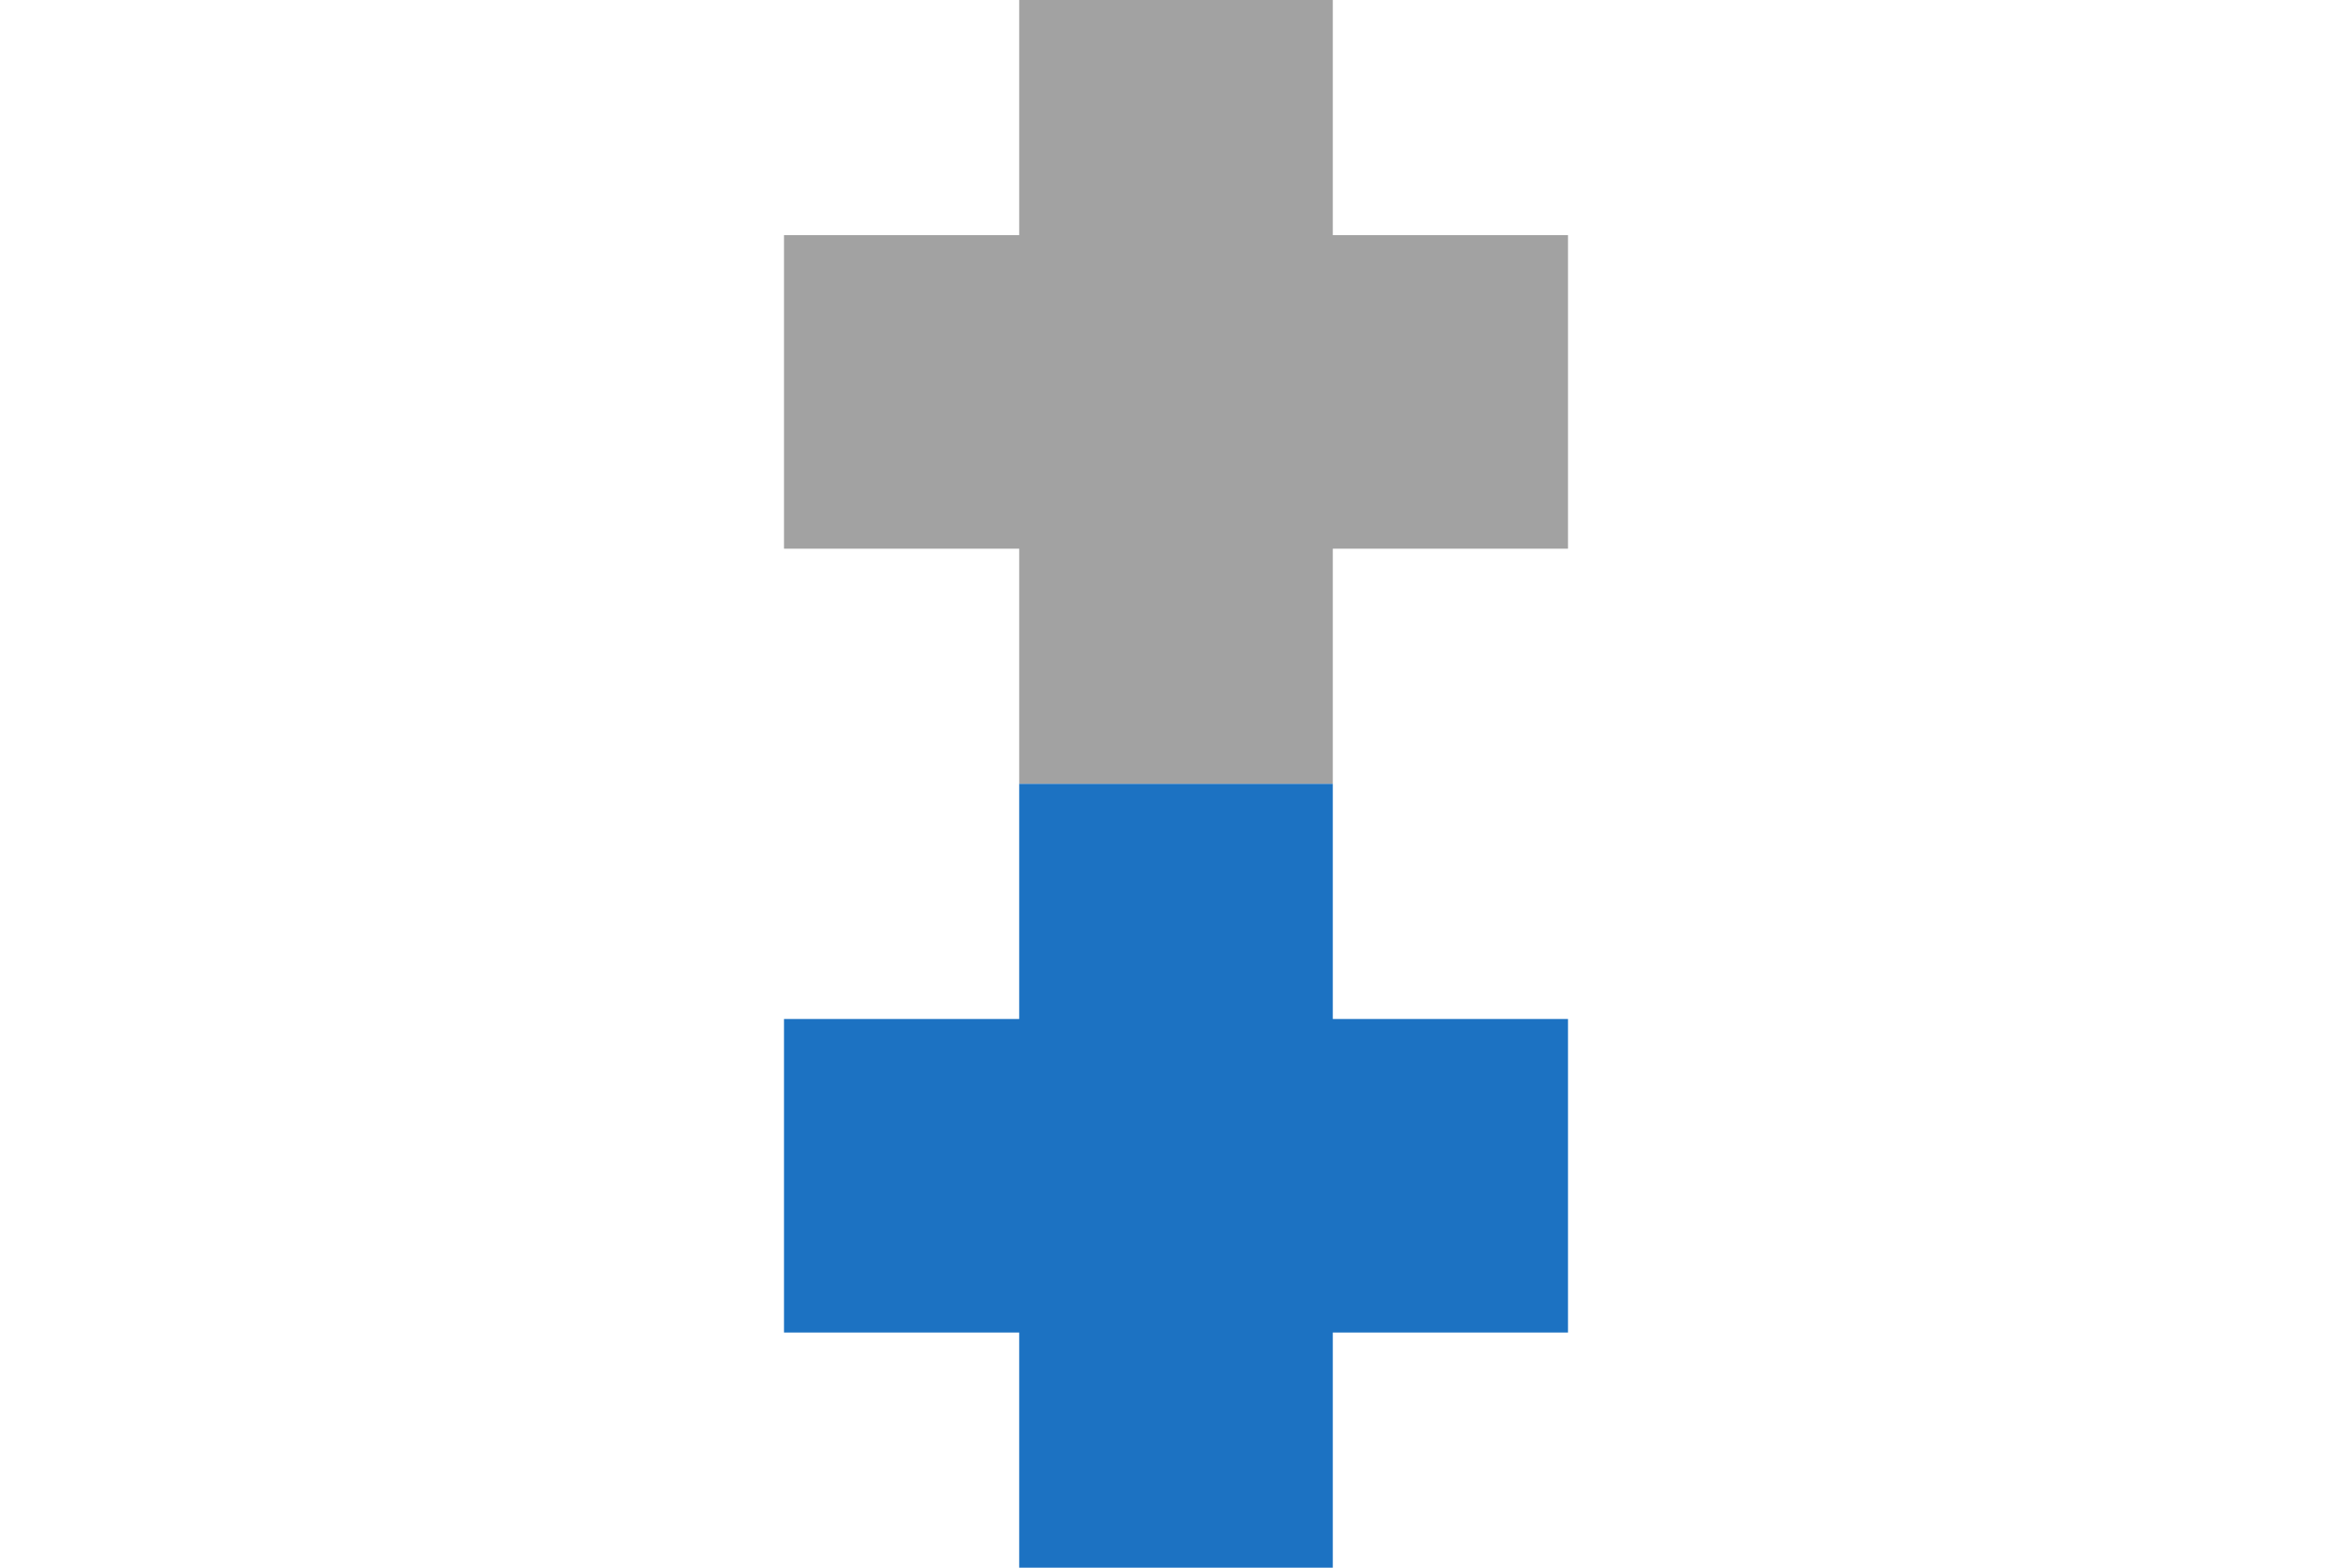 <?xml version="1.0" encoding="utf-8"?>
<!-- Generator: Adobe Illustrator 19.0.0, SVG Export Plug-In . SVG Version: 6.00 Build 0)  -->
<svg version="1.1" id="Layer_1" xmlns="http://www.w3.org/2000/svg" xmlns:xlink="http://www.w3.org/1999/xlink" x="0px" y="0px"
	 viewBox="0 0 30 20" style="enable-background:new 0 0 30 20;" xml:space="preserve">
<style type="text/css">
	.st0{fill:#A2A2A2;}
	.st1{opacity:0;fill:#FFFFFF;}
	.st2{fill:#1C72C2;}
</style>
<polygon id="XMLID_93_" class="st0" points="20,3 17,3 17,0 13,0 13,3 10,3 10,7 13,7 13,10 17,10 17,7 20,7 "/>
<rect id="XMLID_92_" class="st1" width="30" height="20"/>
<polygon id="XMLID_96_" class="st2" points="20,13 17,13 17,10 13,10 13,13 10,13 10,17 13,17 13,20 17,20 17,17 20,17 "/>
</svg>

